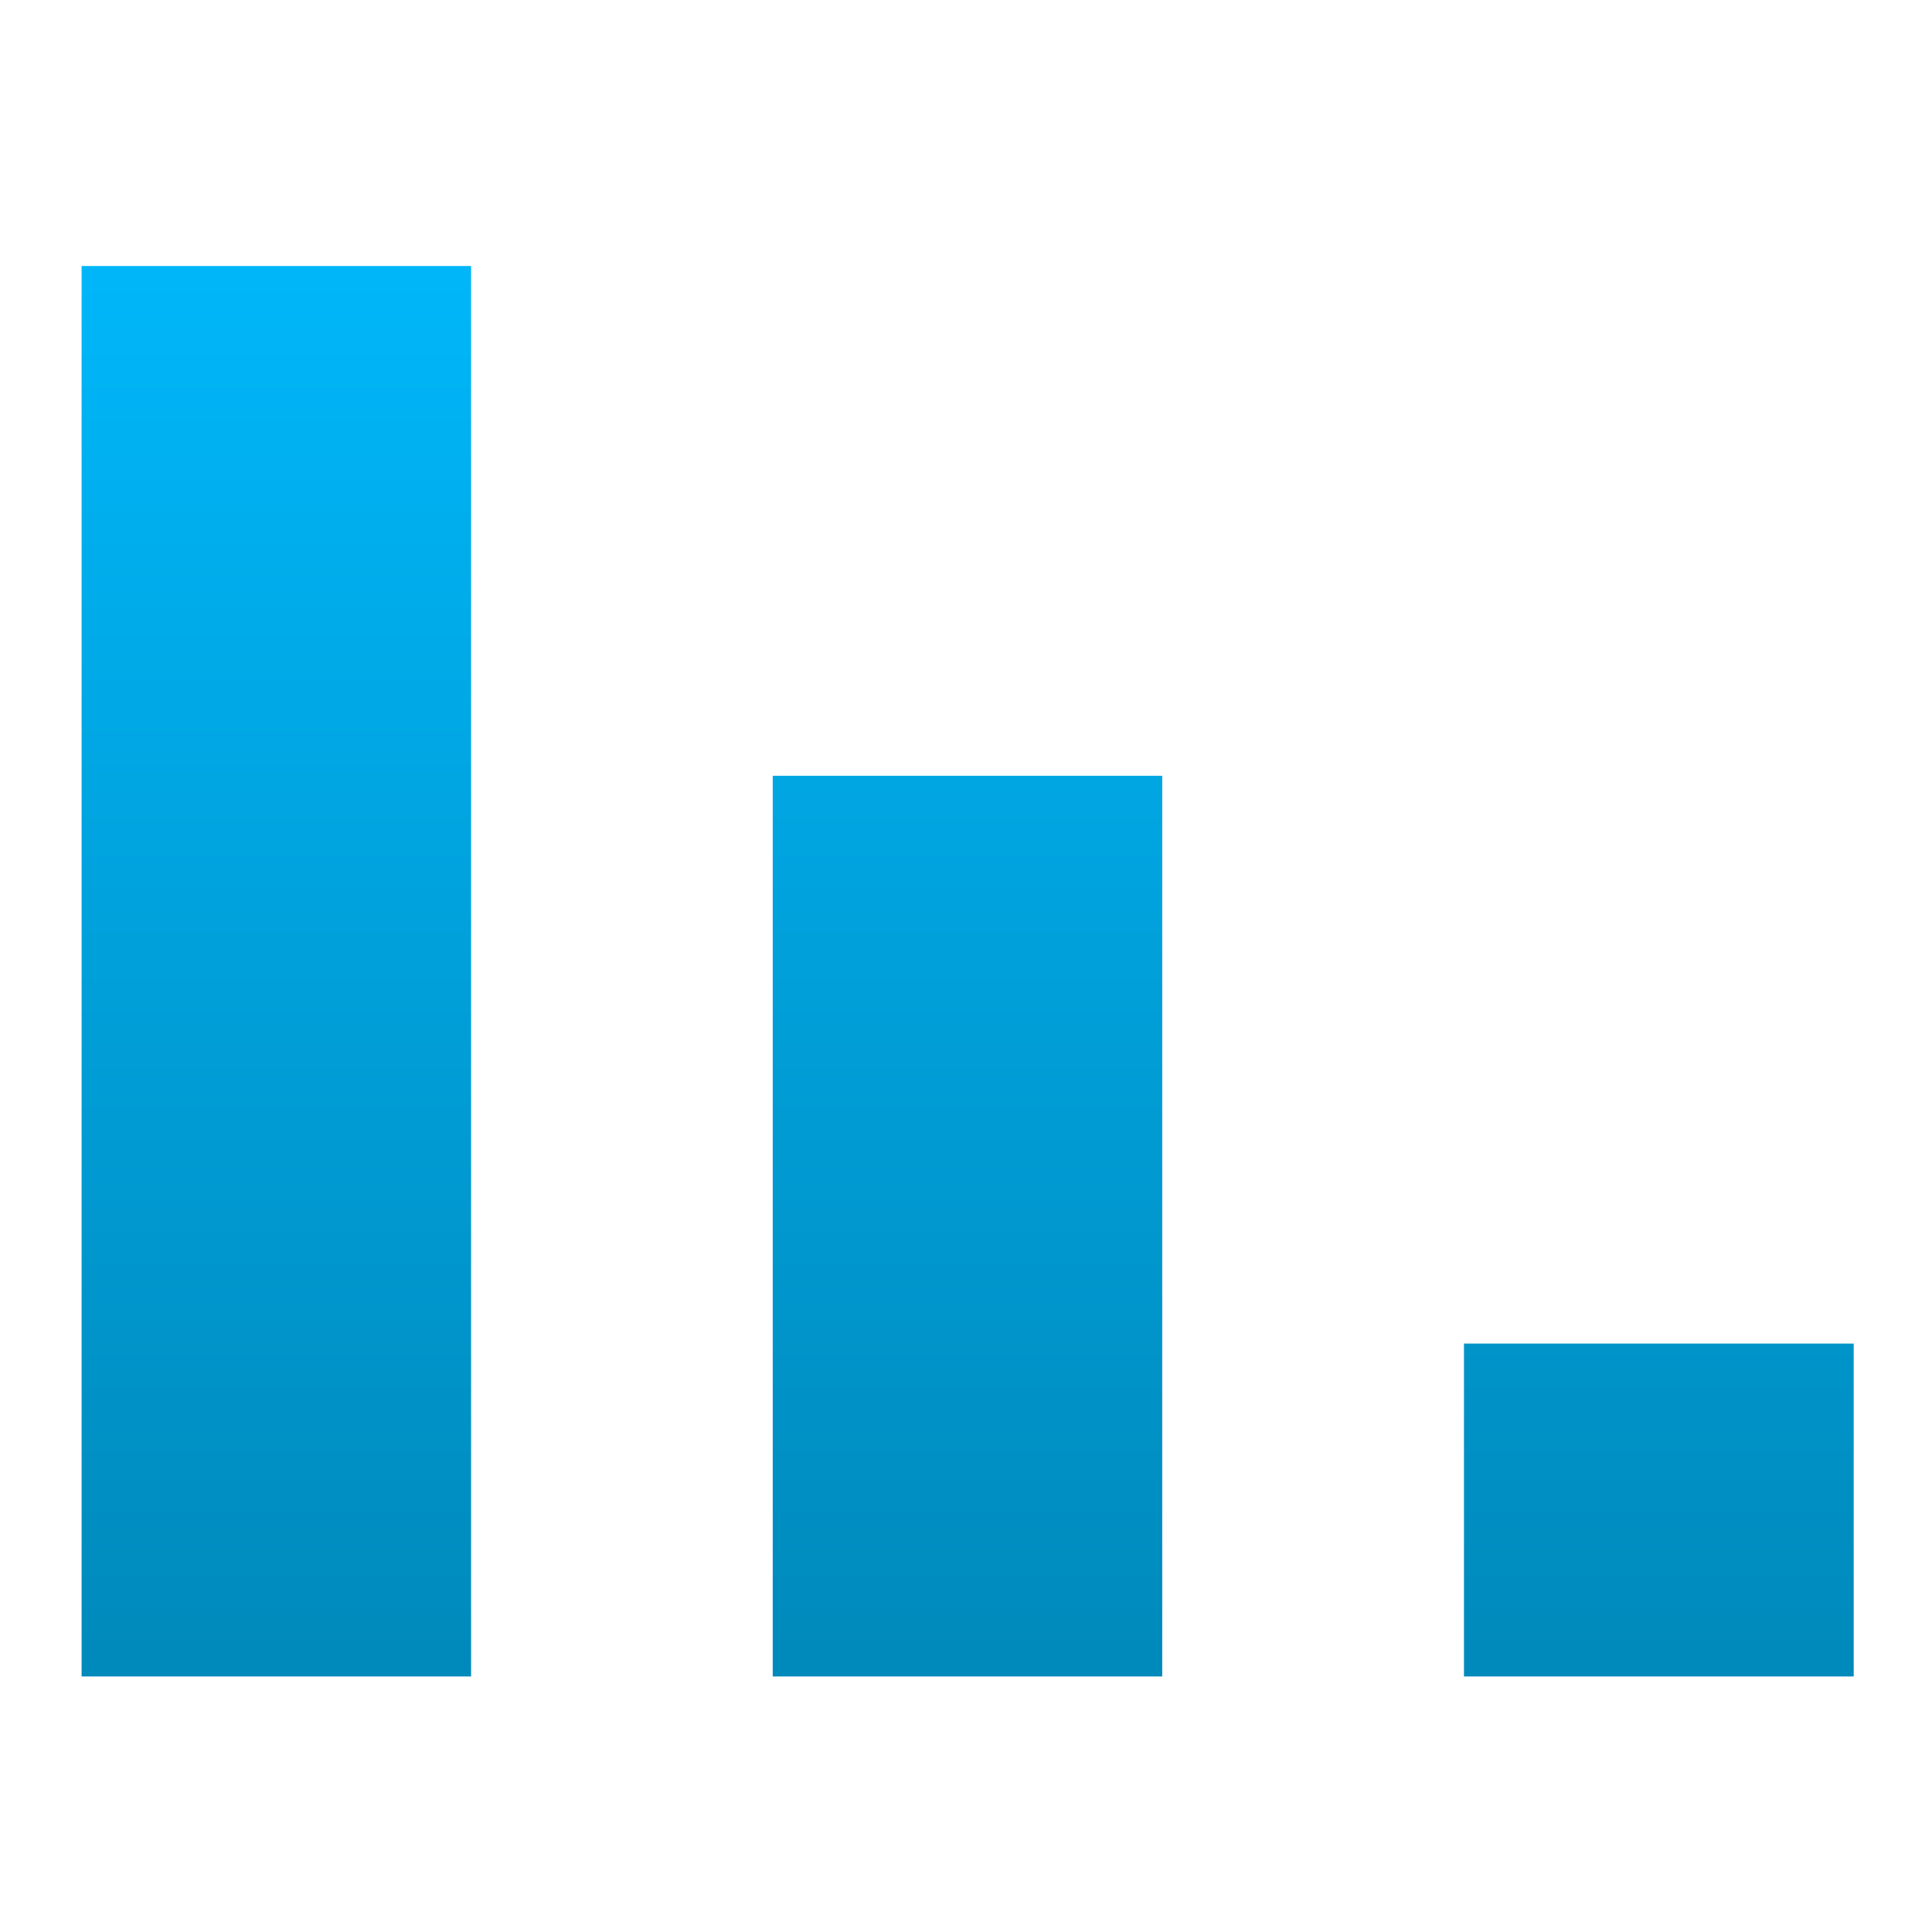 <svg xmlns="http://www.w3.org/2000/svg" xmlns:xlink="http://www.w3.org/1999/xlink" width="64" height="64" viewBox="0 0 64 64" version="1.1">
<defs> <linearGradient id="linear0" gradientUnits="userSpaceOnUse" x1="0" y1="0" x2="0" y2="1" gradientTransform="matrix(55.992,0,0,56,4.004,4)"> <stop offset="0" style="stop-color:#00bbff;stop-opacity:1;"/> <stop offset="1" style="stop-color:#0085b5;stop-opacity:1;"/> </linearGradient> </defs>
<g id="surface1">
<path style=" stroke:none;fill-rule:nonzero;fill:url(#linear0);fill-opacity:1;" d="M 2.703 8.812 L 2.703 55.535 L 15.605 55.535 L 15.605 8.812 Z M 25.598 25.699 L 25.598 55.535 L 38.5 55.535 L 38.5 25.699 L 25.598 25.699 M 48.496 44.508 L 48.496 55.535 L 61.406 55.535 L 61.406 44.508 Z M 48.496 44.508 "/>
</g>
</svg>
